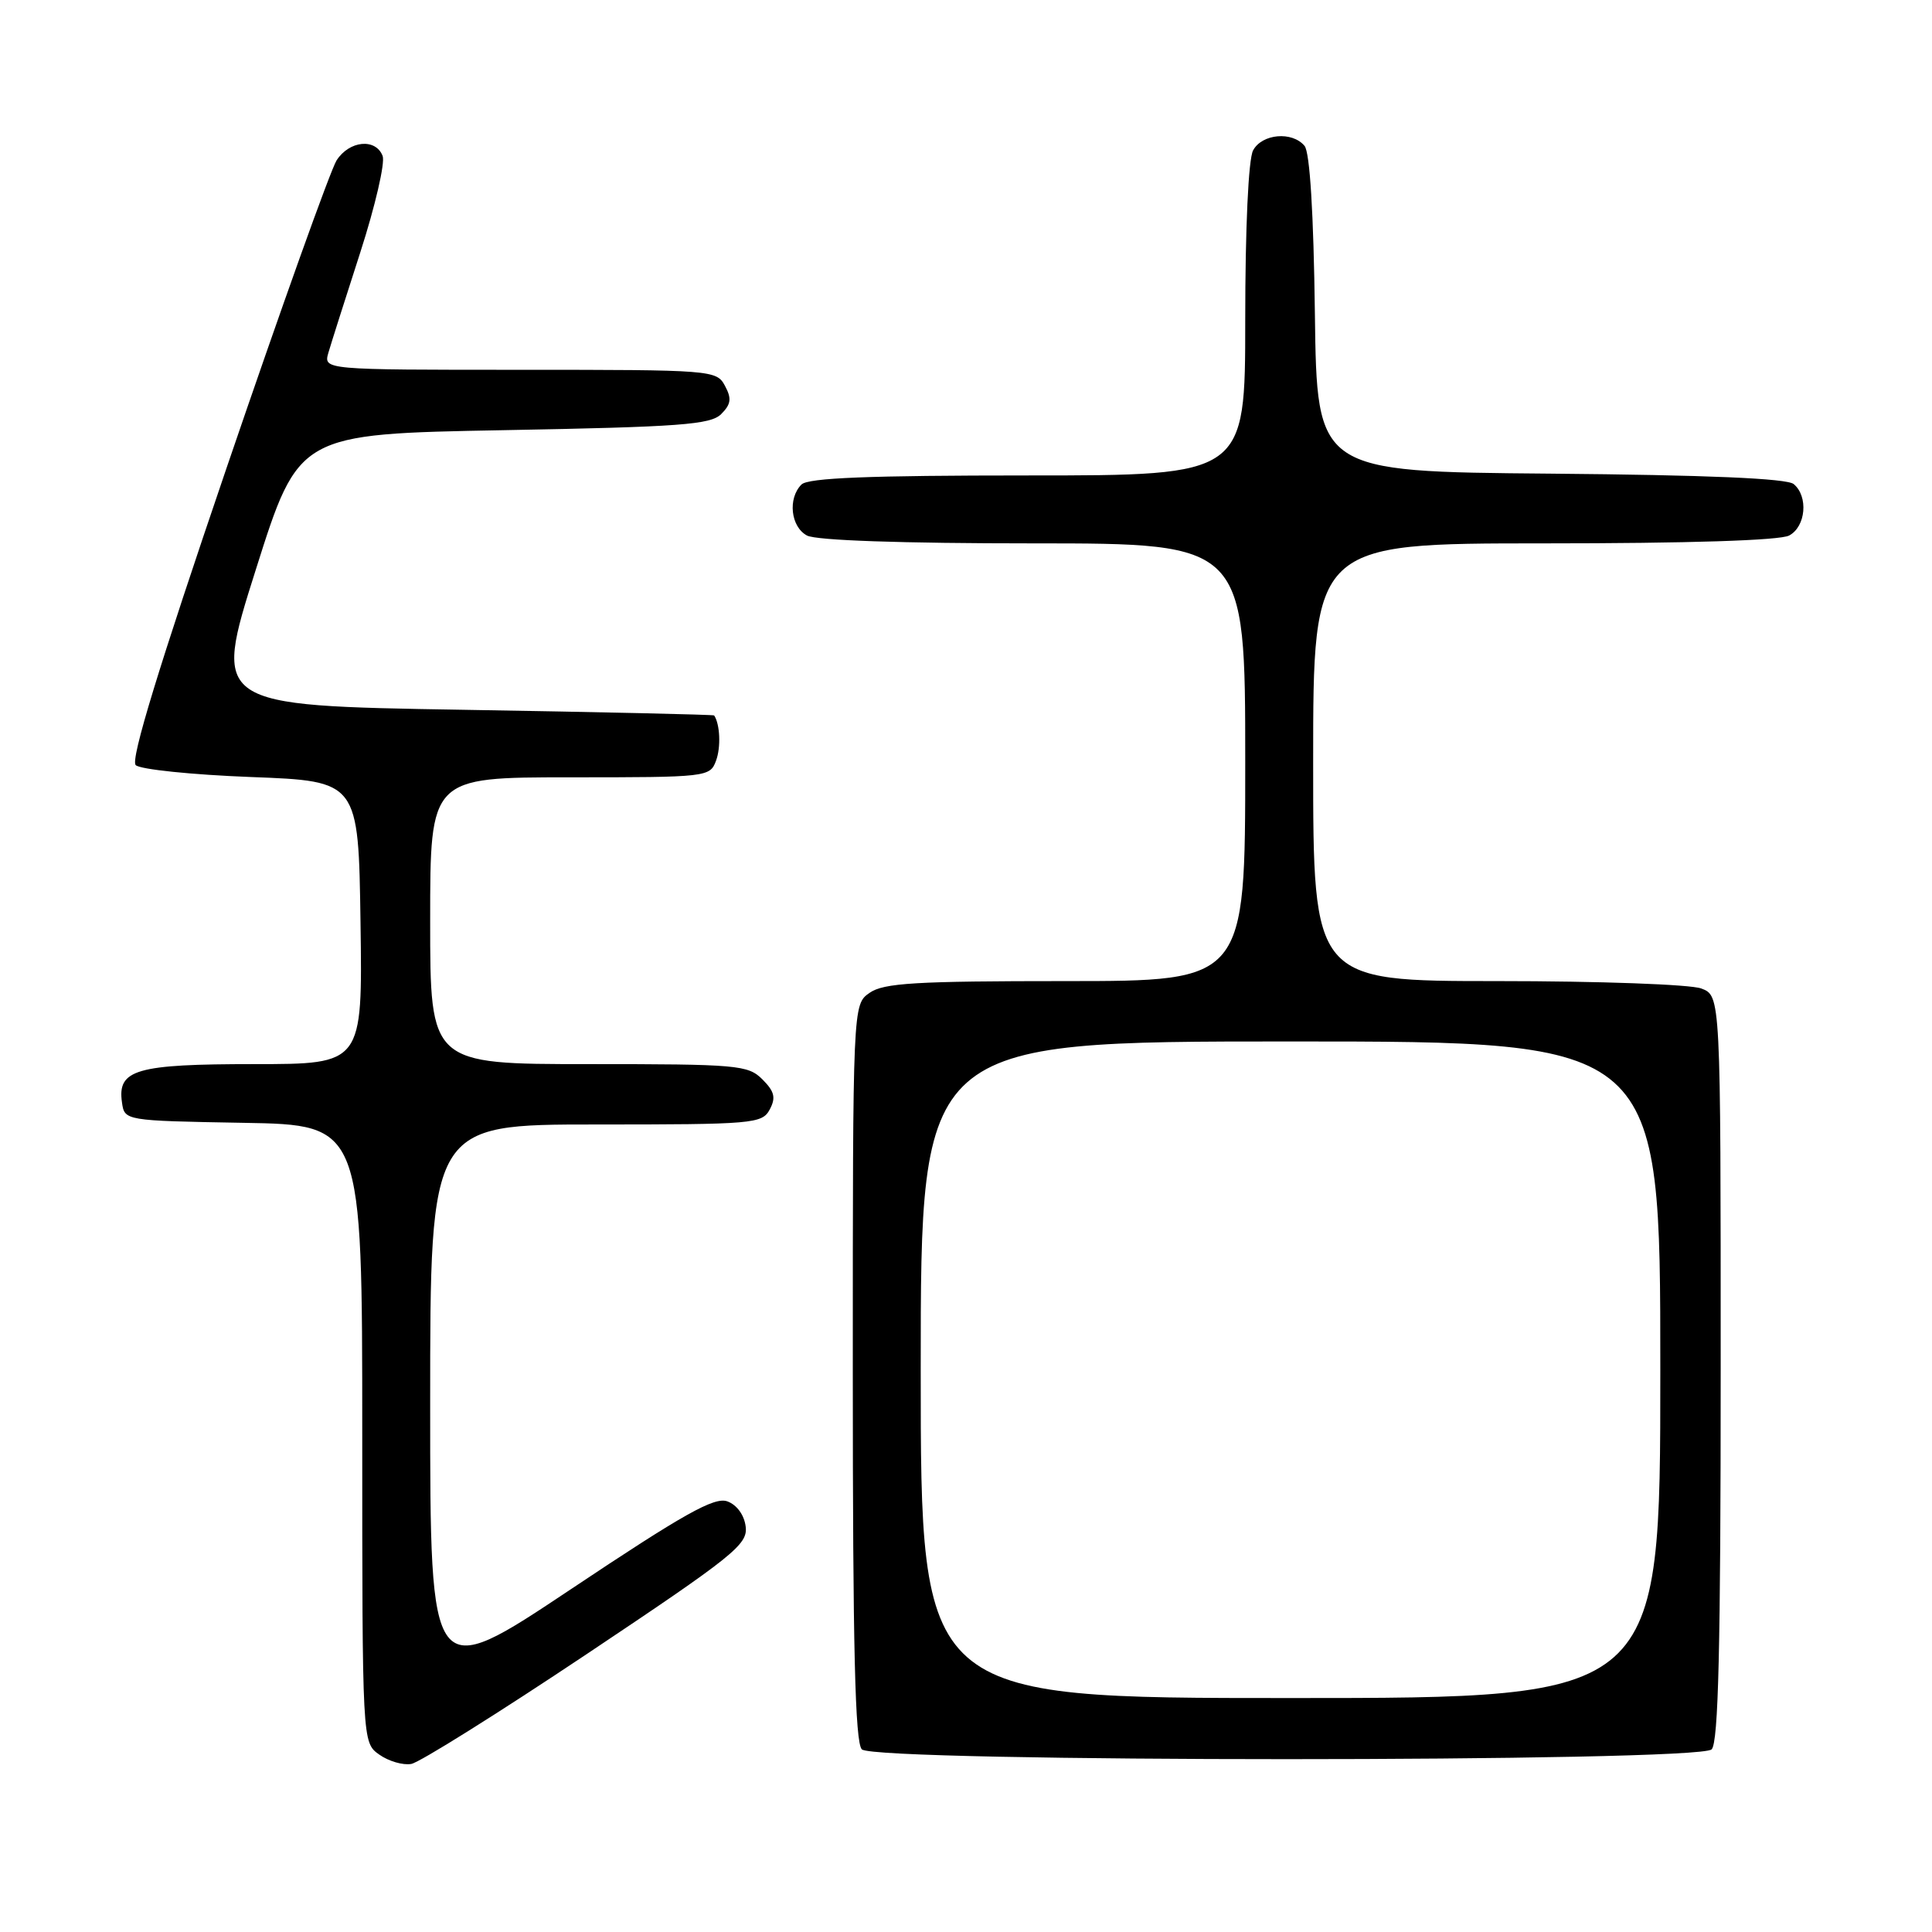 <?xml version="1.0" encoding="UTF-8" standalone="no"?>
<!DOCTYPE svg PUBLIC "-//W3C//DTD SVG 1.1//EN" "http://www.w3.org/Graphics/SVG/1.1/DTD/svg11.dtd" >
<svg xmlns="http://www.w3.org/2000/svg" xmlns:xlink="http://www.w3.org/1999/xlink" version="1.1" viewBox="0 0 256 256">
 <g >
 <path fill="currentColor"
d=" M 77.81 219.13 C 97.21 206.17 99.09 204.66 98.81 202.31 C 98.63 200.76 97.64 199.40 96.38 198.94 C 94.67 198.31 90.62 200.58 75.63 210.59 C 57.00 223.02 57.00 223.02 57.00 186.01 C 57.00 149.00 57.00 149.00 78.96 149.00 C 99.82 149.00 100.98 148.90 101.99 147.02 C 102.83 145.45 102.63 144.63 101.02 143.02 C 99.12 141.12 97.75 141.00 78.00 141.00 C 57.00 141.00 57.00 141.00 57.00 122.00 C 57.00 103.00 57.00 103.00 75.53 103.00 C 93.74 103.00 94.08 102.96 94.88 100.79 C 95.54 99.01 95.41 95.98 94.63 94.80 C 94.56 94.69 79.58 94.35 61.35 94.05 C 28.19 93.50 28.19 93.50 33.89 75.50 C 39.58 57.50 39.58 57.50 66.76 57.00 C 90.13 56.57 94.16 56.27 95.56 54.87 C 96.87 53.56 96.97 52.81 96.06 51.12 C 94.95 49.04 94.38 49.00 68.90 49.00 C 42.87 49.00 42.87 49.00 43.51 46.75 C 43.87 45.51 45.78 39.51 47.75 33.41 C 49.72 27.30 51.05 21.57 50.70 20.66 C 49.78 18.28 46.29 18.62 44.60 21.25 C 43.81 22.49 37.26 40.79 30.05 61.92 C 21.01 88.43 17.27 100.67 17.98 101.38 C 18.55 101.95 25.43 102.66 33.26 102.96 C 47.50 103.50 47.50 103.50 47.77 122.25 C 48.04 141.00 48.04 141.00 33.71 141.00 C 18.03 141.00 15.54 141.72 16.16 146.06 C 16.50 148.50 16.50 148.50 32.25 148.78 C 48.00 149.05 48.00 149.05 48.00 189.97 C 48.00 230.89 48.00 230.89 50.25 232.49 C 51.49 233.37 53.40 233.93 54.50 233.73 C 55.60 233.53 66.09 226.96 77.81 219.13 Z  M 226.80 231.80 C 227.70 230.90 228.00 218.31 228.00 181.28 C 228.00 131.95 228.00 131.95 225.43 130.98 C 224.02 130.44 211.89 130.00 198.43 130.00 C 174.00 130.00 174.00 130.00 174.00 101.00 C 174.00 72.00 174.00 72.00 204.57 72.00 C 223.72 72.00 235.85 71.61 237.07 70.96 C 239.29 69.78 239.64 65.77 237.67 64.14 C 236.77 63.39 226.19 62.94 205.42 62.76 C 174.50 62.50 174.50 62.50 174.23 41.58 C 174.06 28.20 173.56 20.18 172.86 19.33 C 171.22 17.36 167.22 17.72 166.04 19.93 C 165.42 21.09 165.00 30.17 165.00 42.43 C 165.00 63.00 165.00 63.00 136.20 63.00 C 115.13 63.00 107.08 63.32 106.20 64.20 C 104.36 66.04 104.77 69.81 106.93 70.96 C 108.14 71.61 119.50 72.00 136.93 72.00 C 165.00 72.00 165.00 72.00 165.00 101.00 C 165.00 130.00 165.00 130.00 141.22 130.00 C 121.32 130.00 117.08 130.25 115.22 131.56 C 113.00 133.11 113.00 133.11 113.00 181.86 C 113.00 218.43 113.30 230.90 114.20 231.80 C 115.93 233.53 225.07 233.53 226.80 231.80 Z  M 122.00 181.50 C 122.00 138.00 122.00 138.00 171.00 138.00 C 220.00 138.00 220.00 138.00 220.00 181.50 C 220.00 225.00 220.00 225.00 171.00 225.00 C 122.00 225.00 122.00 225.00 122.00 181.50 Z "/>
</g>
</svg>